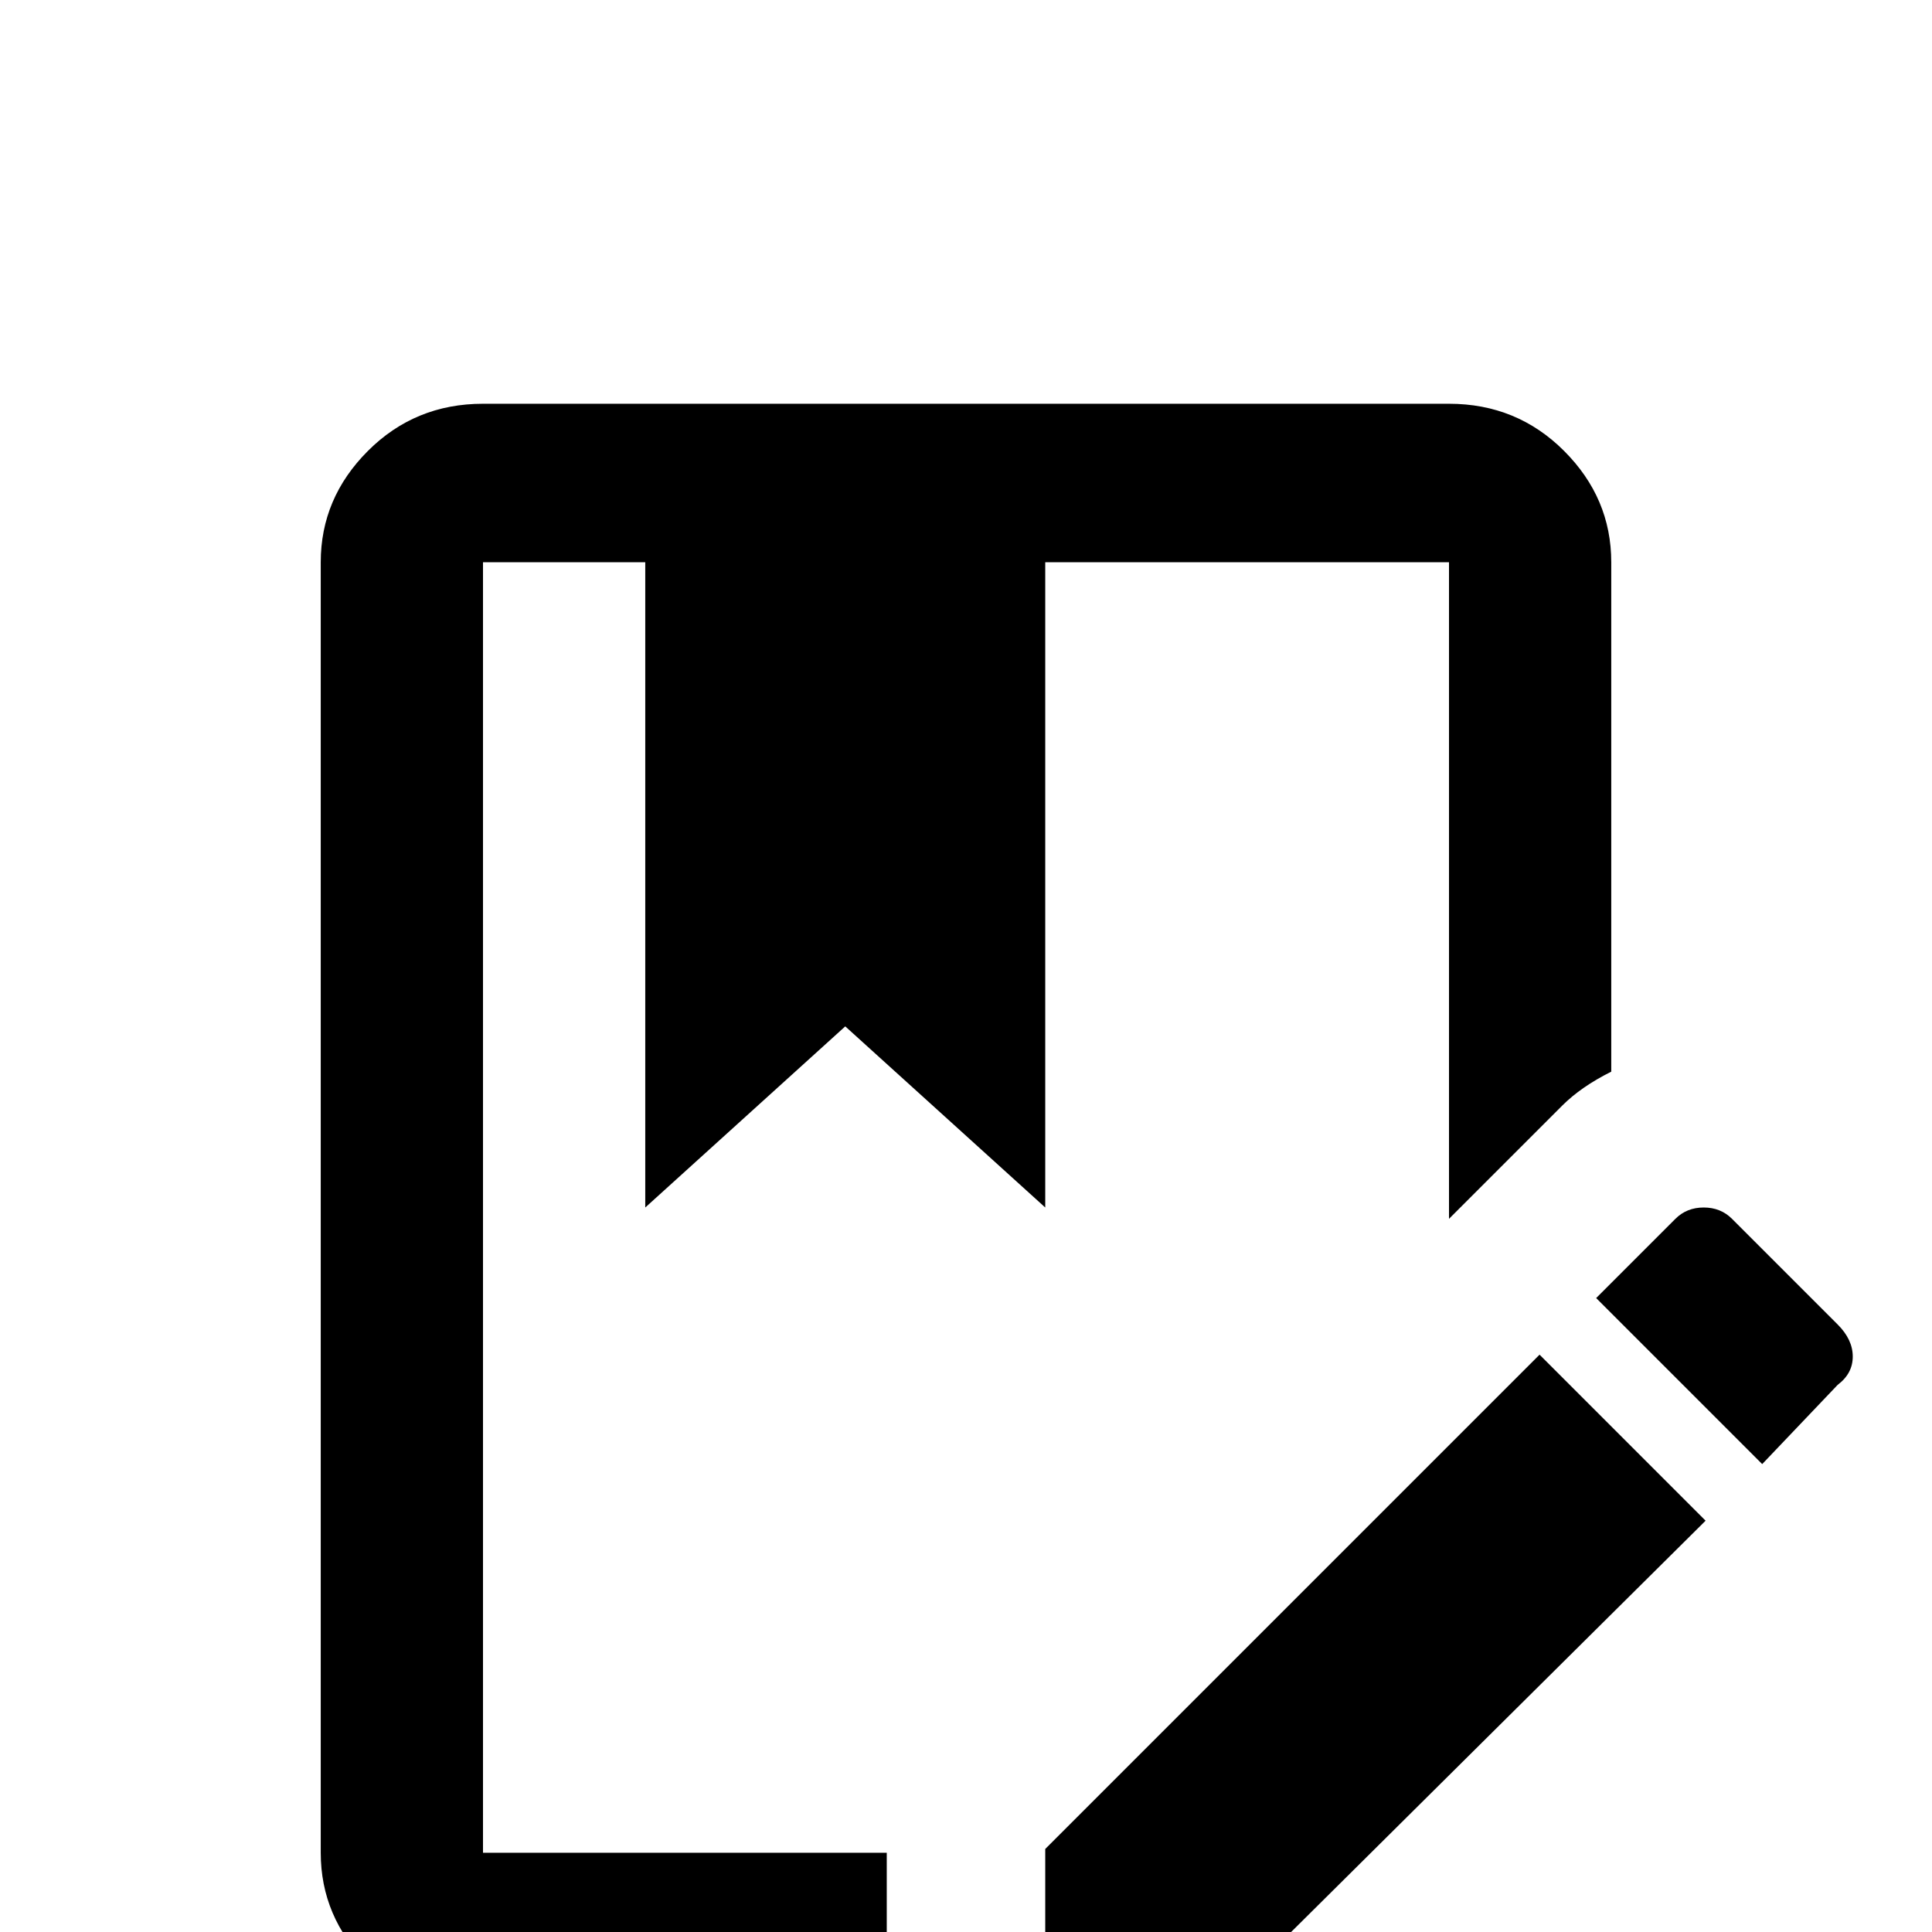 <svg xmlns="http://www.w3.org/2000/svg" viewBox="0 -512 512 512">
	<path fill="#000000" d="M128 -21H235V21H128Q110 21 97.5 8.5Q85 -4 85 -21V-363Q85 -380 97.5 -392.5Q110 -405 128 -405H384Q402 -405 414.5 -392.5Q427 -380 427 -363V-228Q419 -224 414 -219L384 -189V-363H277V-192L224 -240L171 -192V-363H128ZM487 -161L459 -189Q456 -192 451.5 -192Q447 -192 444 -189L423 -168L467 -124L487 -145Q491 -148 491 -152.5Q491 -157 487 -161ZM277 -22V21H321L452 -109L408 -153Z"/>
</svg>